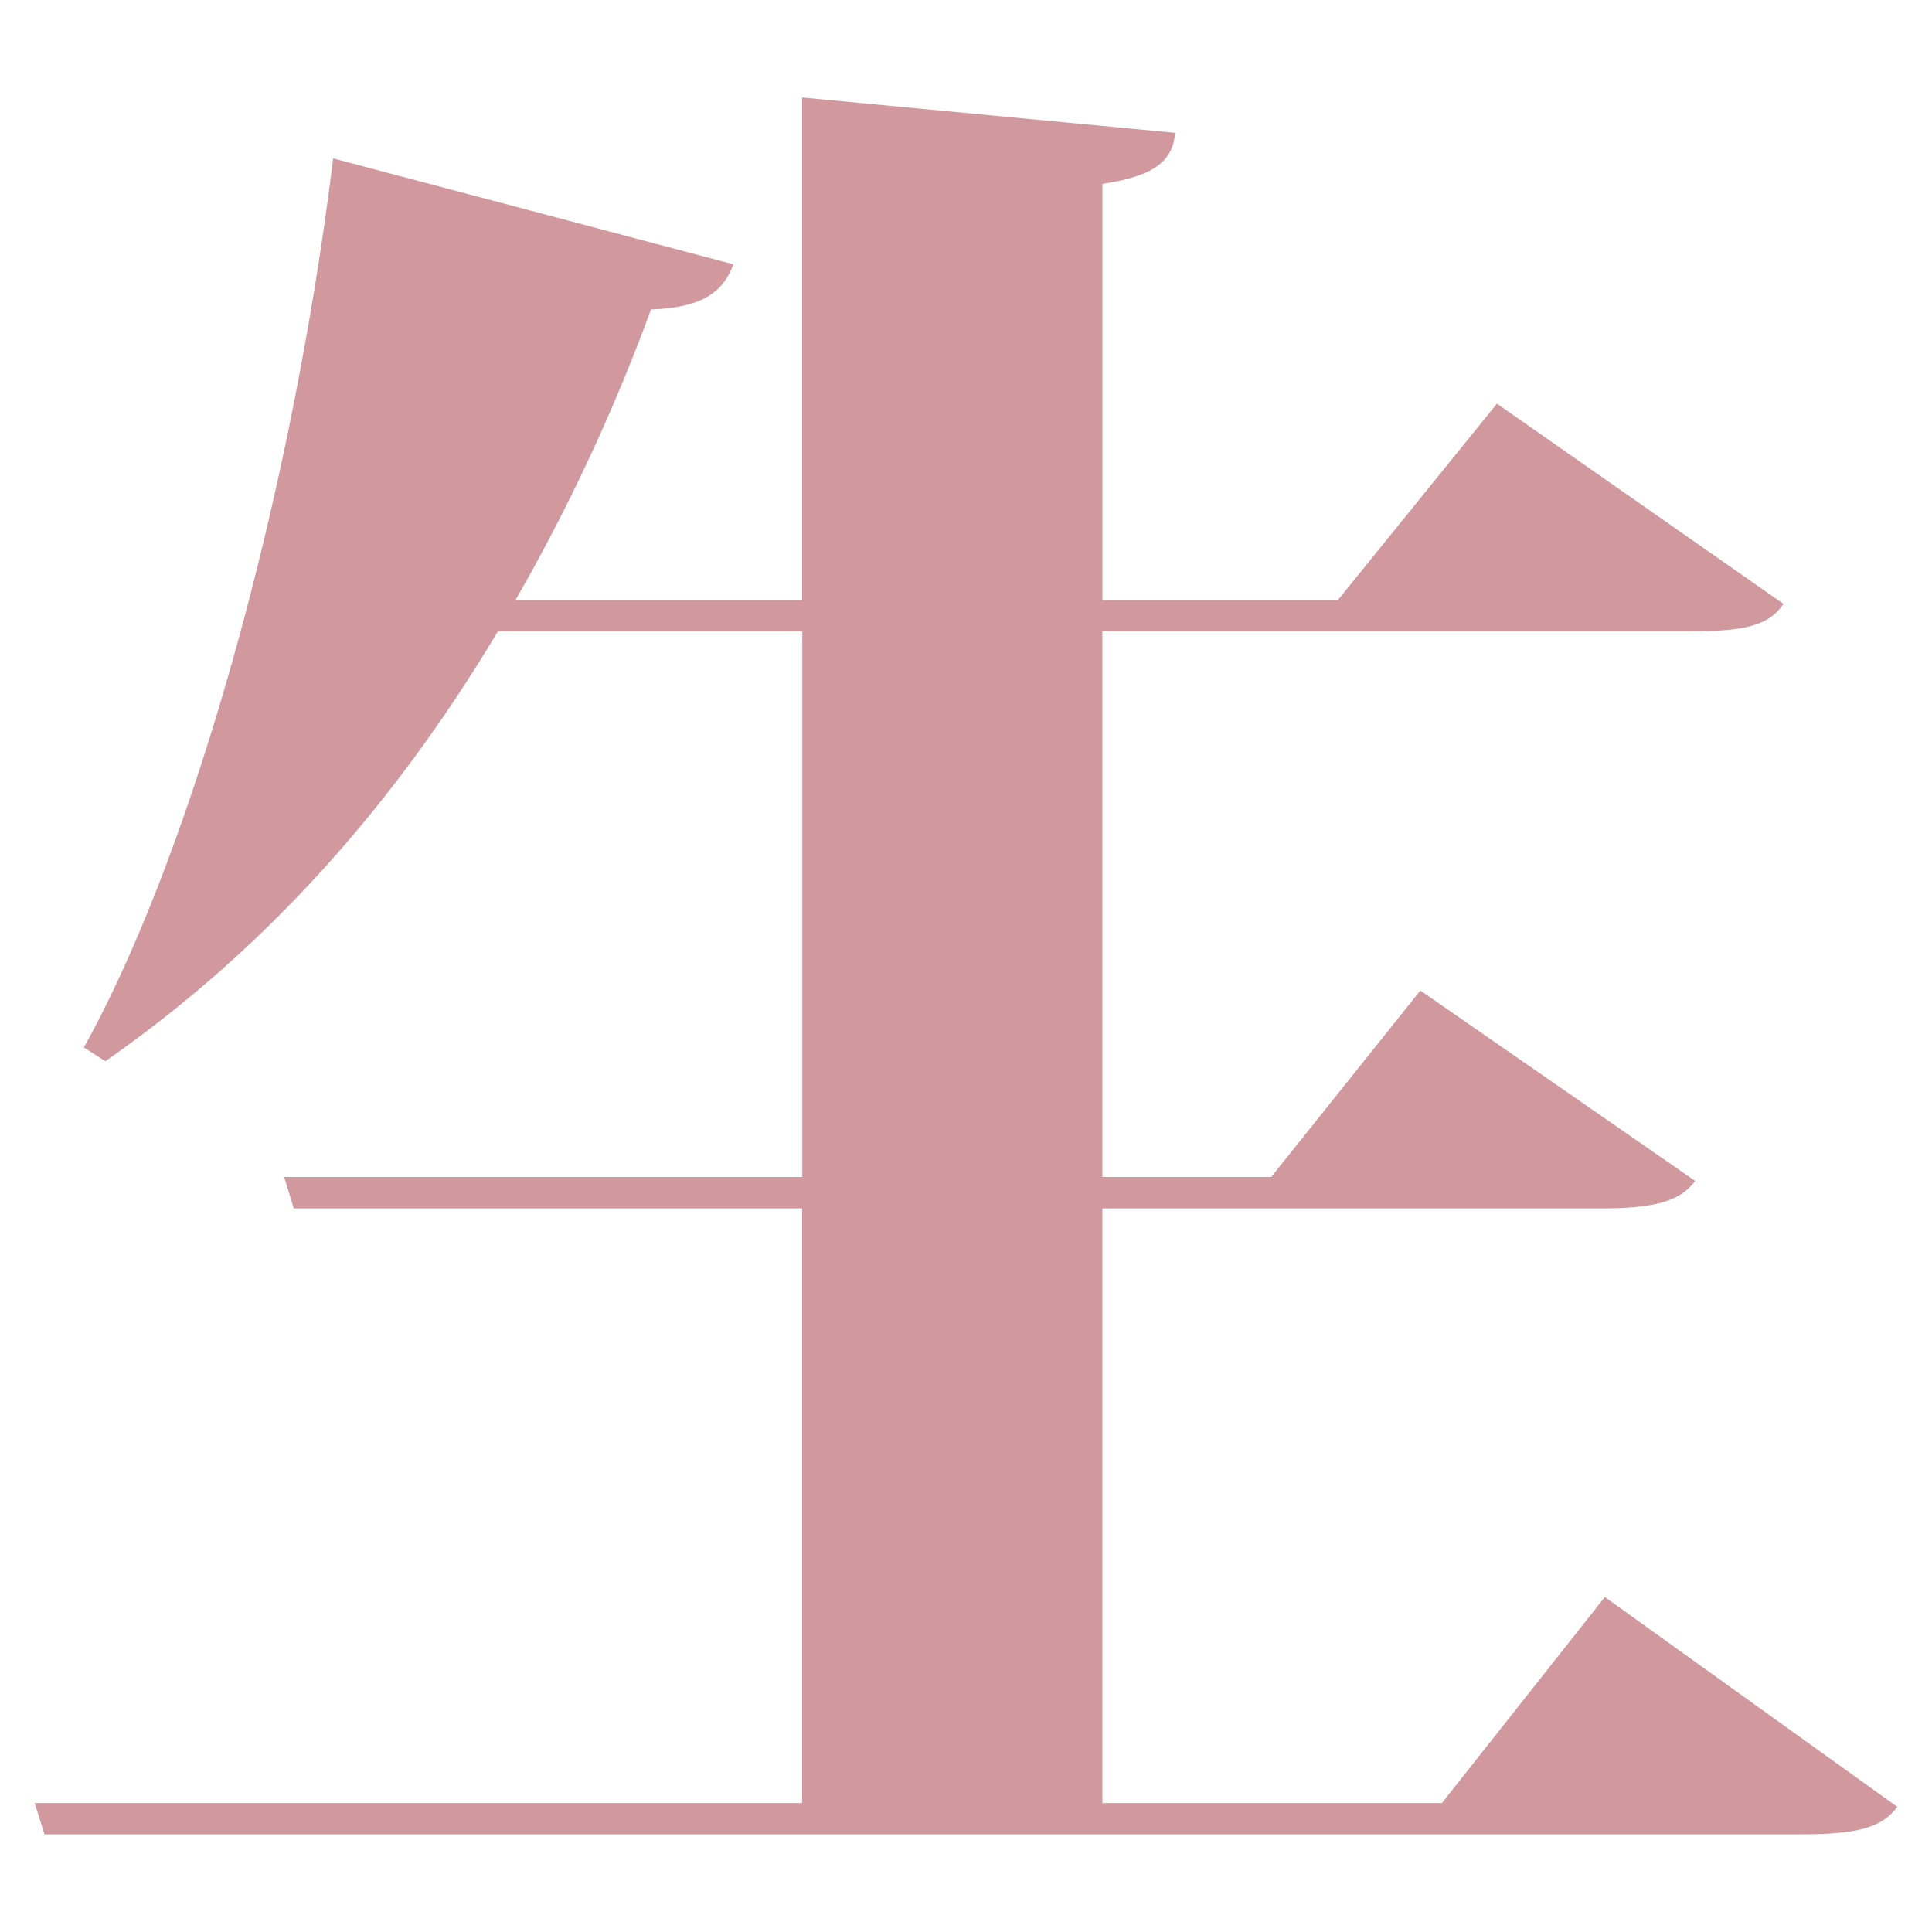 <svg xmlns="http://www.w3.org/2000/svg" viewBox="0 0 360.35 360.35"><defs><style>.cls-1{fill:#d1999d;}.cls-2{fill:none;}</style></defs><title>资源 55</title><g id="图层_2" data-name="图层 2"><g id="图层_1-2" data-name="图层 1"><path class="cls-1" d="M299.33,297.87,353.87,337c-2.93,4-7.69,5.13-18.3,5.13H8.3L6.47,336.3H149.61V225.38H54.79L53,219.53h96.64V117.76H92.86c-20.13,33.68-44.29,60-73.21,80.17l-4-2.56c20.5-37,38.8-103.23,46.49-165.83L136.79,49.3c-1.83,4.76-5.12,8.05-15.37,8.42A352.46,352.46,0,0,1,96.16,111.9h53.45V18.18l69.55,6.59c-.37,5.13-3.66,8.05-13.54,9.52V111.9h43.93L279.2,75.29l53.45,37.34c-2.93,4.39-8.05,5.13-18.3,5.13H205.61V219.53H237.1l27.82-34.78,51.25,35.51c-2.93,4-8.05,5.13-17.94,5.13H205.61V336.3h63.33Z"/><rect class="cls-2" width="360.35" height="360.35"/></g></g></svg>